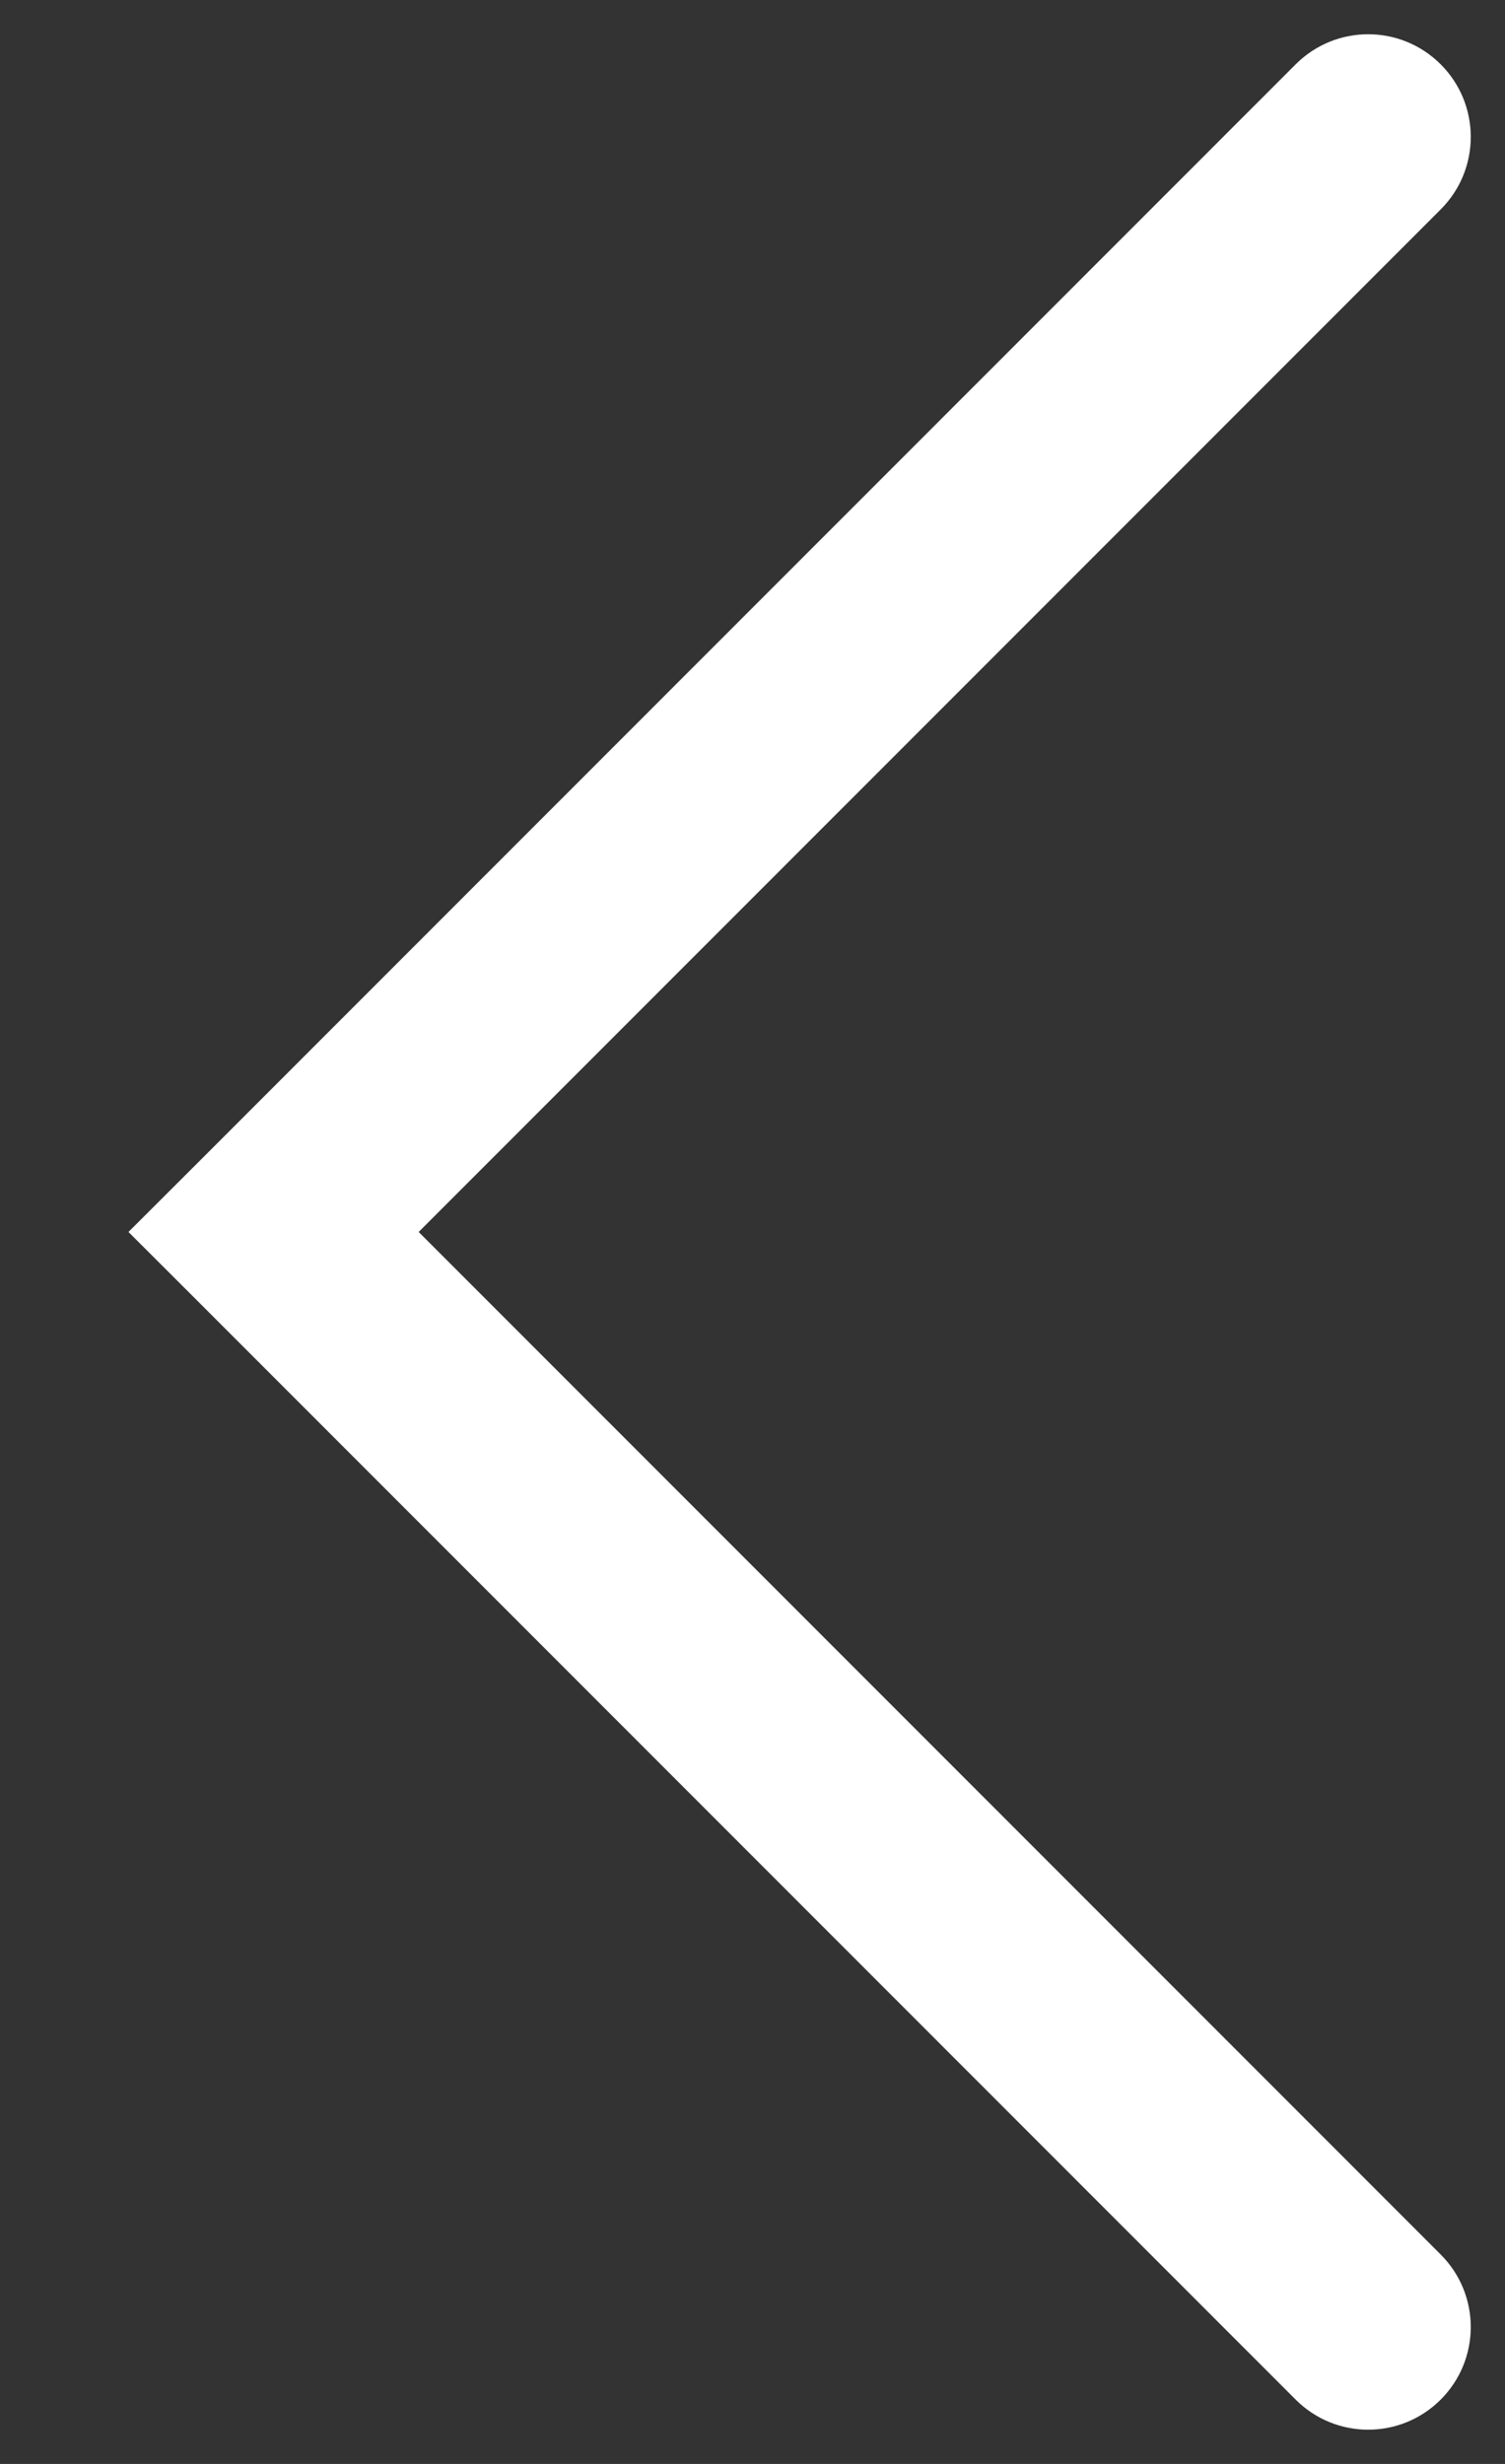 <svg width="11" height="18" viewBox="0 0 11 18" fill="none" xmlns="http://www.w3.org/2000/svg">
<rect x="0" y="0" width="11" height="18" fill="#333333" stroke="none"/>
<path d="M10.53 1.53C10.823 1.237 10.823 0.763 10.53 0.47C10.237 0.177 9.763 0.177 9.47 0.47L10.53 1.53ZM2 9L1.47 8.47L0.939 9L1.47 9.53L2 9ZM9.47 17.53C9.763 17.823 10.237 17.823 10.53 17.53C10.823 17.237 10.823 16.763 10.53 16.47L9.47 17.53ZM9.47 0.47L1.47 8.47L2.53 9.53L10.53 1.53L9.47 0.47ZM1.47 9.53L9.47 17.53L10.53 16.47L2.53 8.47L1.47 9.53Z" fill="white"/>
</svg>
